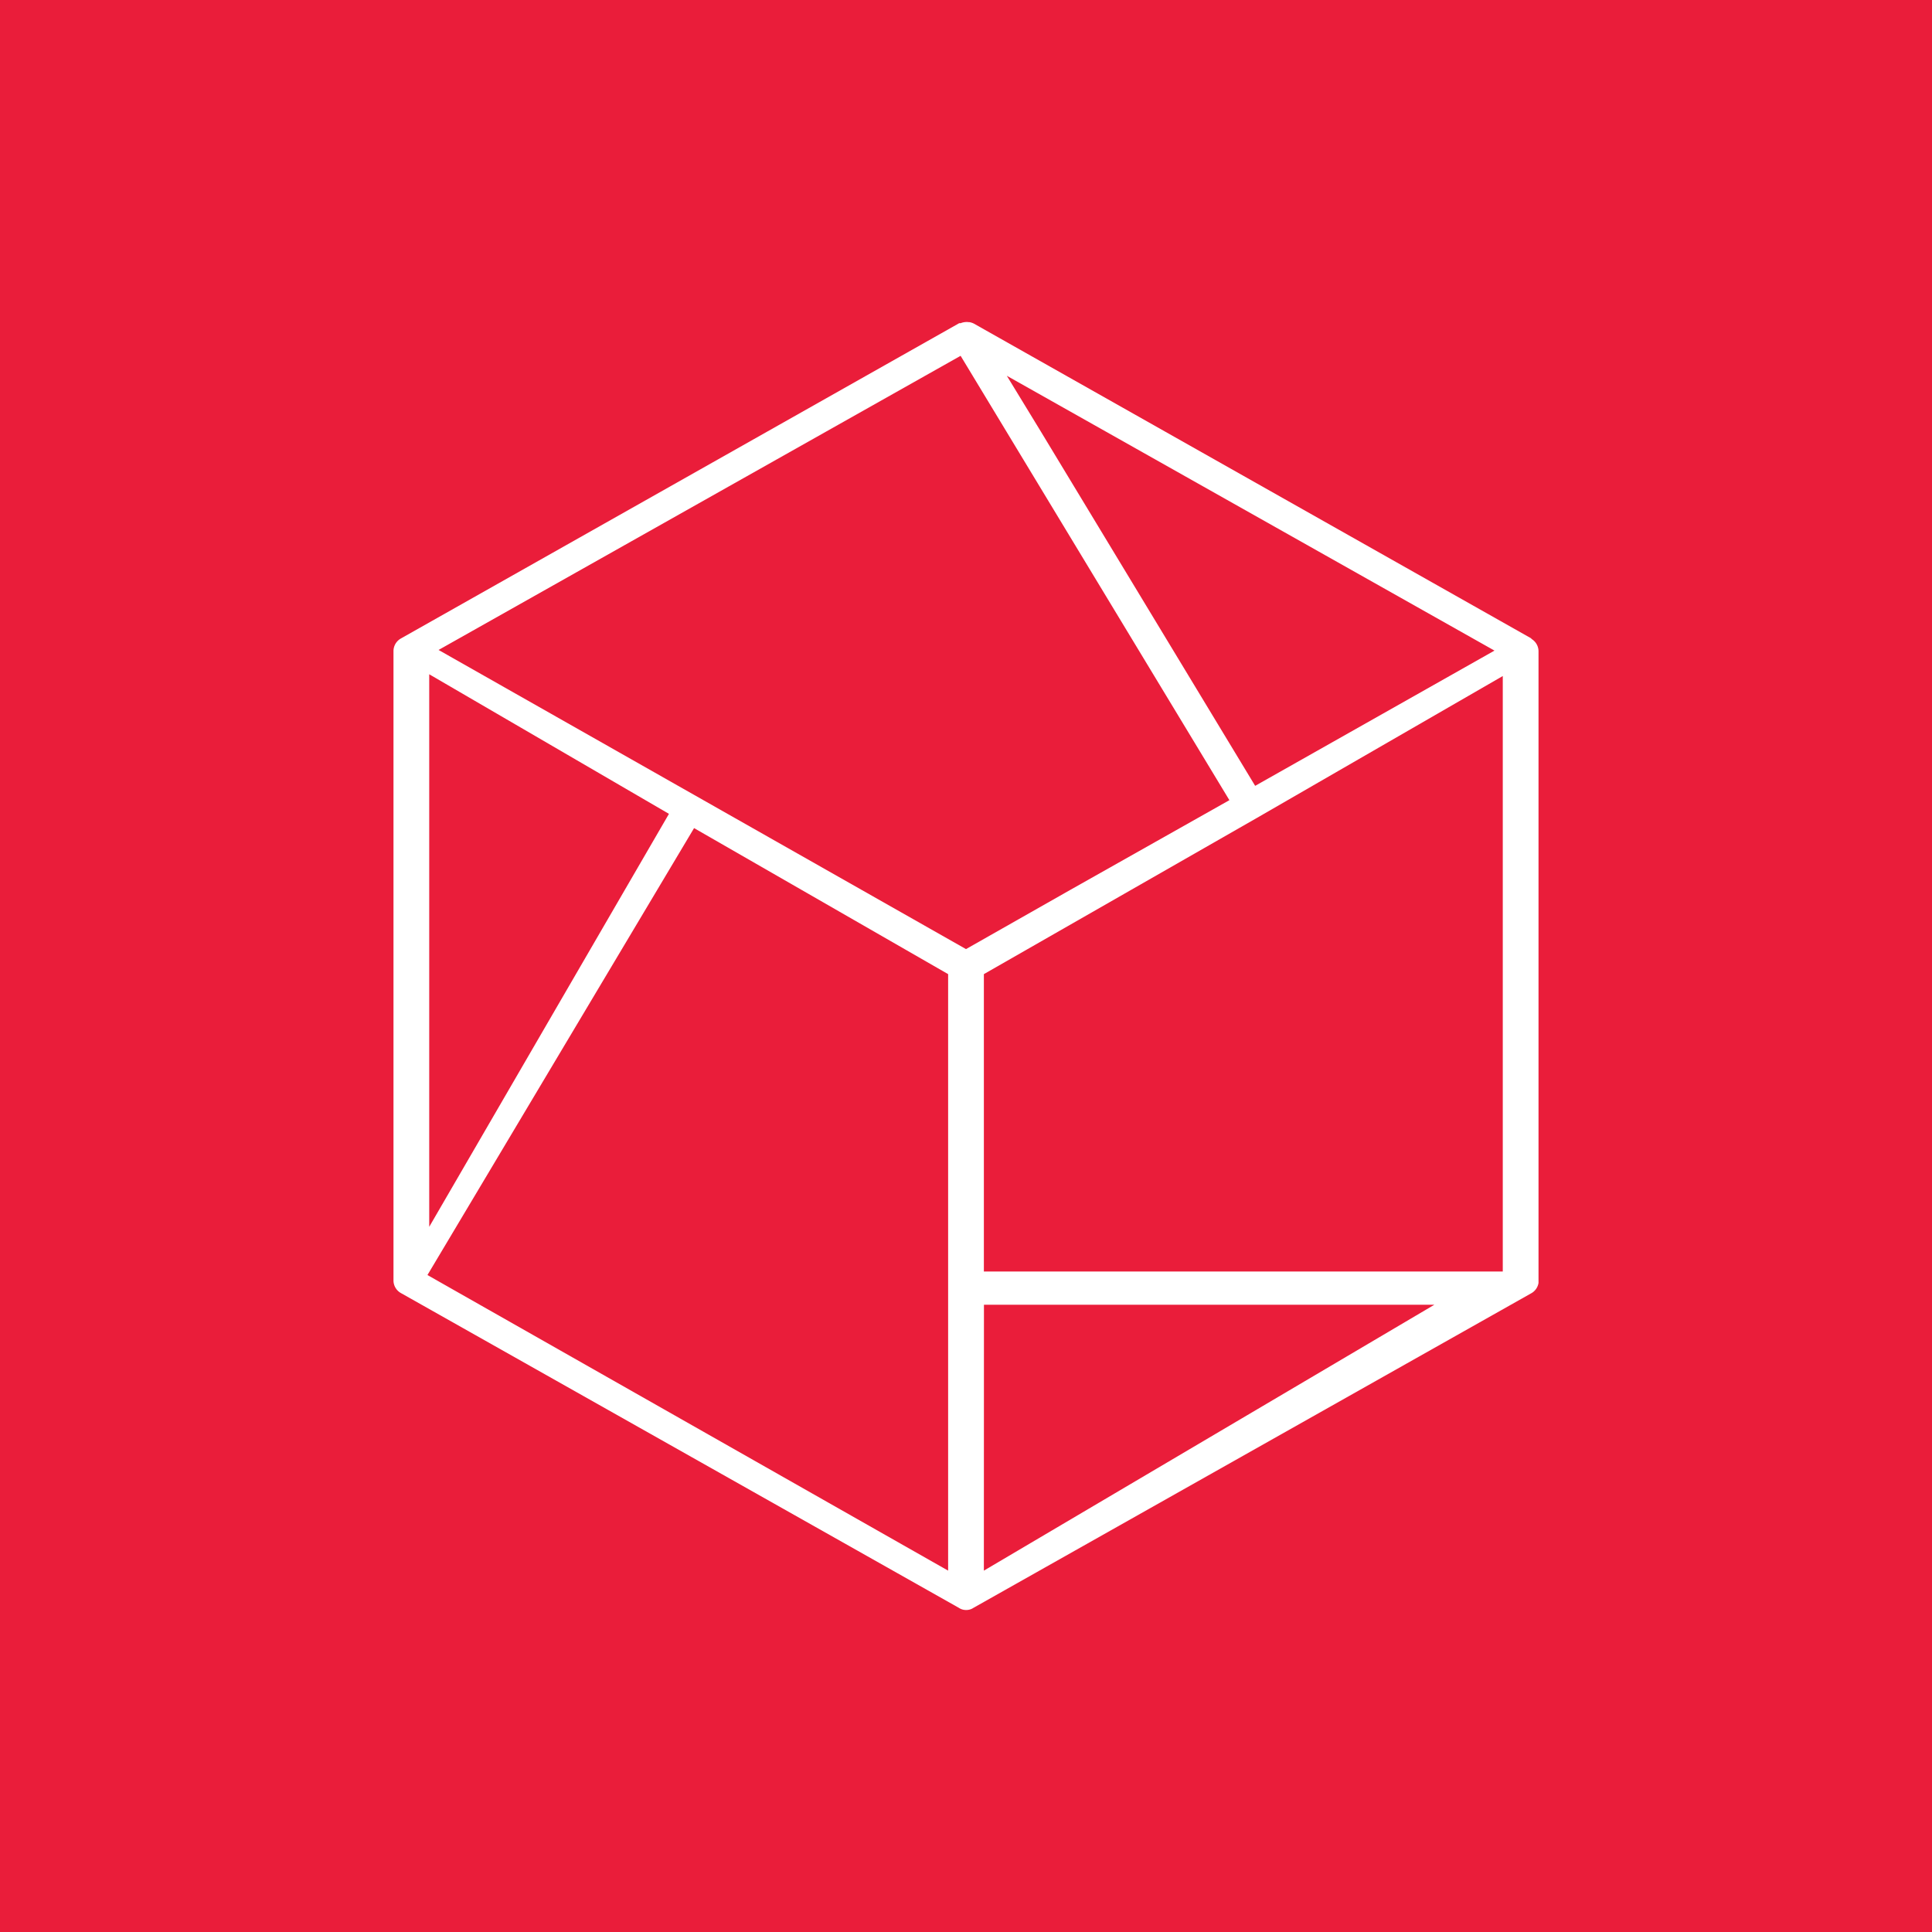 <svg xmlns="http://www.w3.org/2000/svg" width="24" height="24" fill="none" viewBox="0 0 24 24">
    <rect x="0" y="0" width="24" height="24" fill="#333333" stroke="none"/>
    <g clip-path="url(#SAITO__a)">
        <path fill="#EA1D3A" d="M24 0H0v24h24z"/>
        <path fill="#fff" d="M19.023 7.931 12.098 4.02a.2.2 0 0 0-.054-.018h-.008a.2.2 0 0 0-.103.013h-.018l-6.92 3.908-.014.008a.18.18 0 0 0-.093.152v7.828a.18.18 0 0 0 .089.15l6.934 3.912A.16.16 0 0 0 12 20a.16.16 0 0 0 .093-.027l6.935-3.911a.18.18 0 0 0 .084-.125v-7.85a.18.18 0 0 0-.089-.151zm-7.245 11.58L5.31 15.839l3.312-5.552 3.156 1.814zM5.332 8.376 8.31 10.11l-2.978 5.13zm6.89 3.725 3.396-1.943 3.05-1.76v7.397h-6.446V12.1m3.37-2.338-2.659-4.396-.426-.698 6.058 3.414zM11.933 4.42l3.339 5.52-1.979 1.116L12 11.79 5.448 8.074zm.29 11.788h5.595l-5.596 3.303z"/>
    </g>
    <defs>
        <clipPath id="SAITO__a">
            <path fill="#fff" d="M0 0h24v24H0z"/>
        </clipPath>
    </defs>
</svg>
